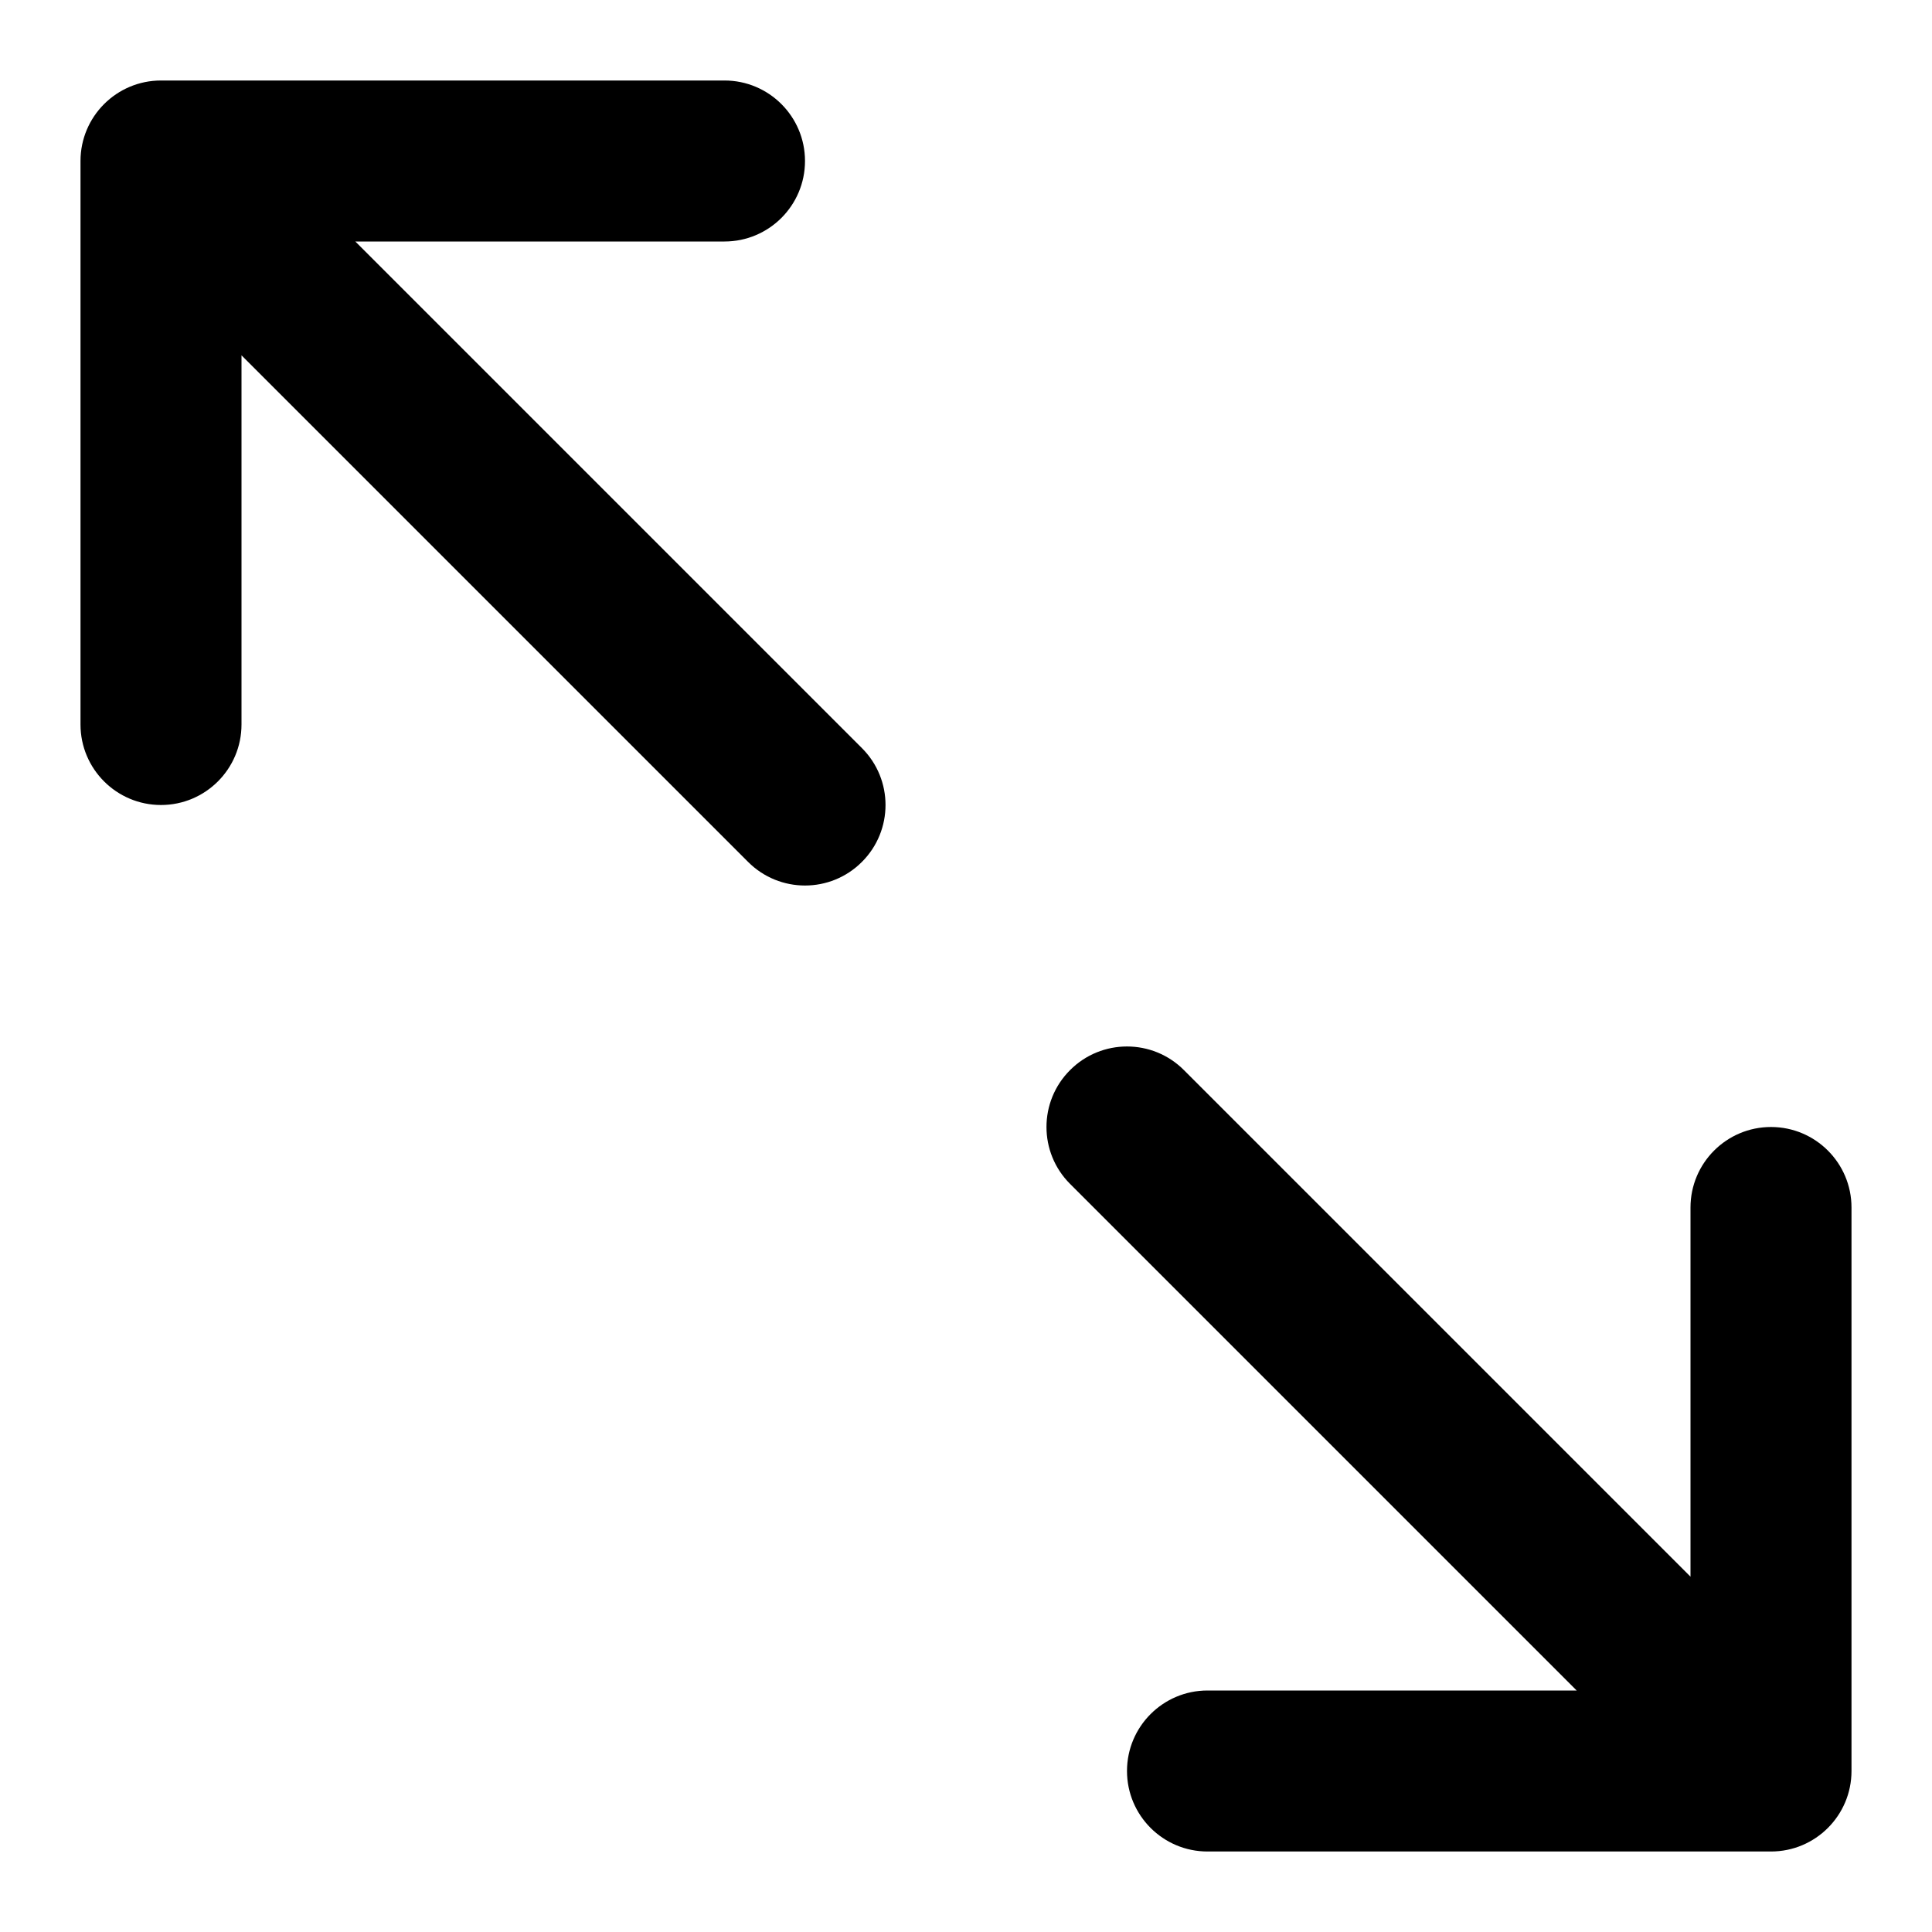<svg width="24" height="24" viewBox="0 0 24 24" xmlns="http://www.w3.org/2000/svg">
<path fill-rule="evenodd" clip-rule="evenodd" d="M10.707 10.707C10.317 11.098 9.683 11.098 9.293 10.707L3 4.414L3 9C3 9.552 2.552 10 2 10C1.448 10 1 9.552 1 9L1 2C1 1.448 1.448 1 2 1L9 1C9.552 1 10 1.448 10 2C10 2.552 9.552 3 9 3L4.414 3L10.707 9.293C11.098 9.683 11.098 10.317 10.707 10.707Z"/>
<path fill-rule="evenodd" clip-rule="evenodd" d="M13.293 13.293C13.683 12.902 14.317 12.902 14.707 13.293L21 19.586L21 15C21 14.448 21.448 14 22 14C22.552 14 23 14.448 23 15L23 22C23 22.552 22.552 23 22 23L15 23C14.448 23 14 22.552 14 22C14 21.448 14.448 21 15 21L19.586 21L13.293 14.707C12.902 14.317 12.902 13.683 13.293 13.293Z"/>
</svg>
